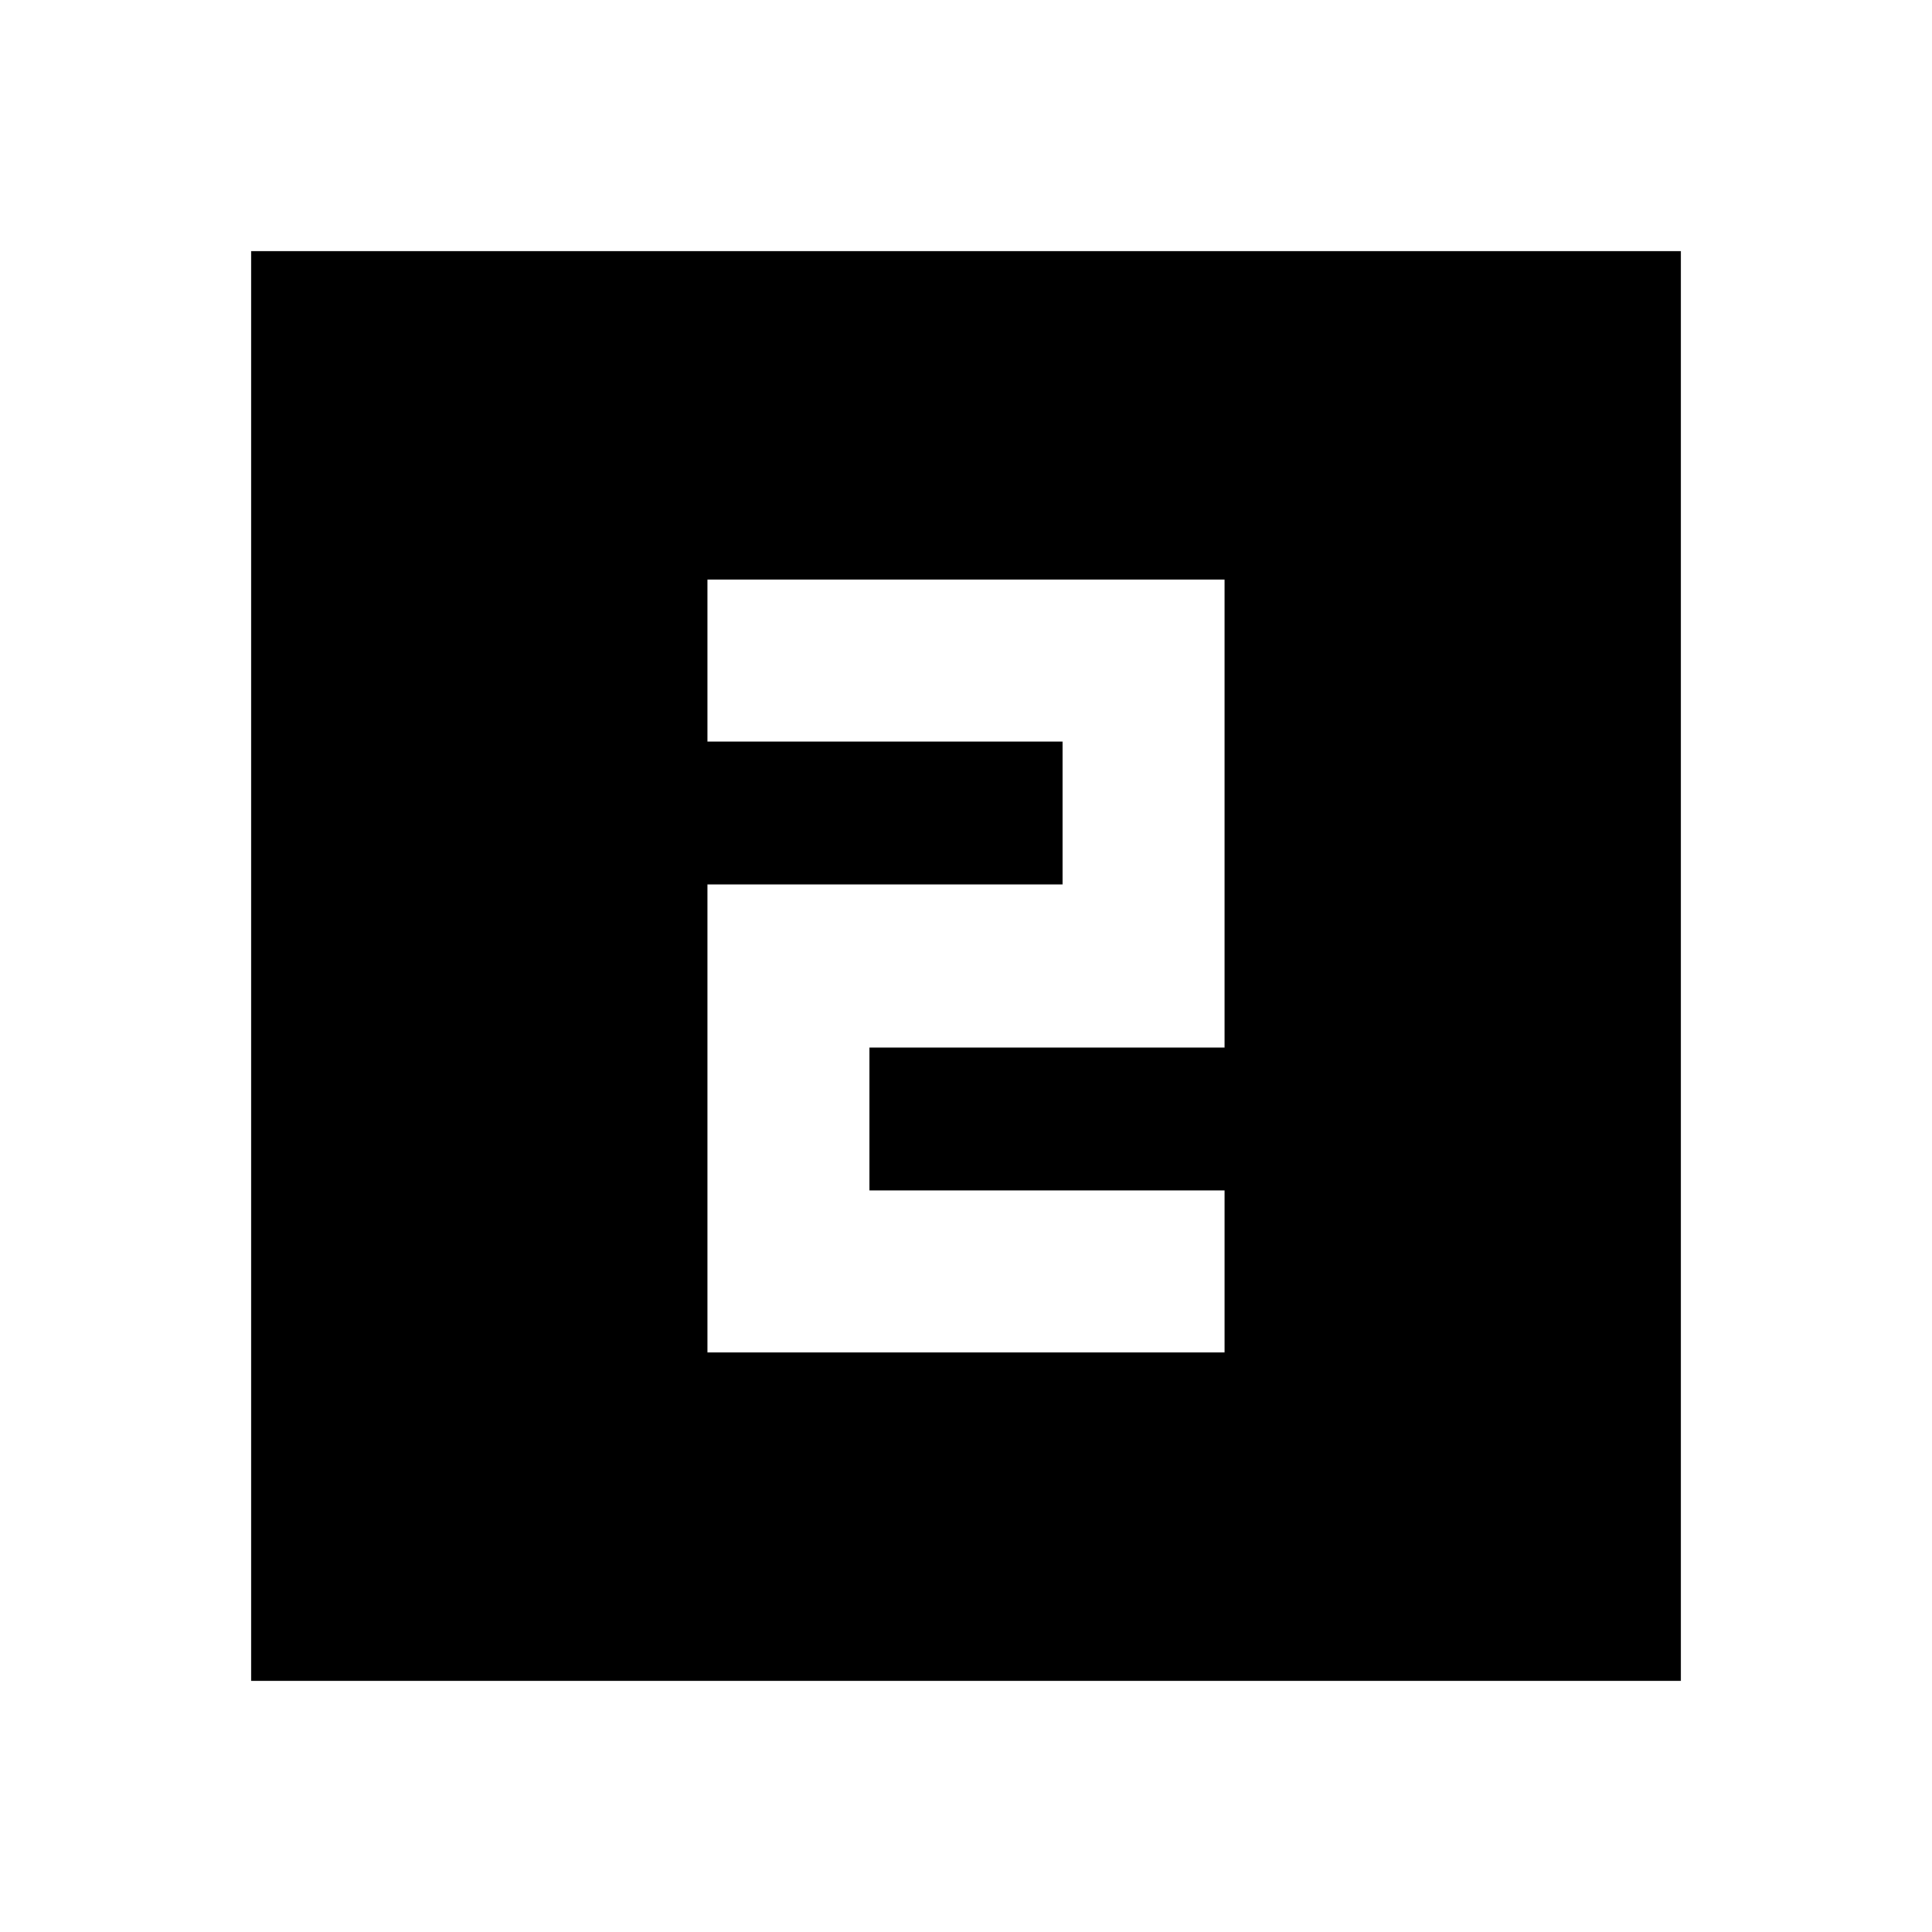 <svg xmlns="http://www.w3.org/2000/svg" height="20" viewBox="0 -960 960 960" width="20"><path d="M351.52-288h256.96v-80.48H432v-71h176.48V-672H351.52v80.48H528v71H351.52V-288ZM124.78-124.78v-710.44h710.44v710.44H124.78Z"/></svg>